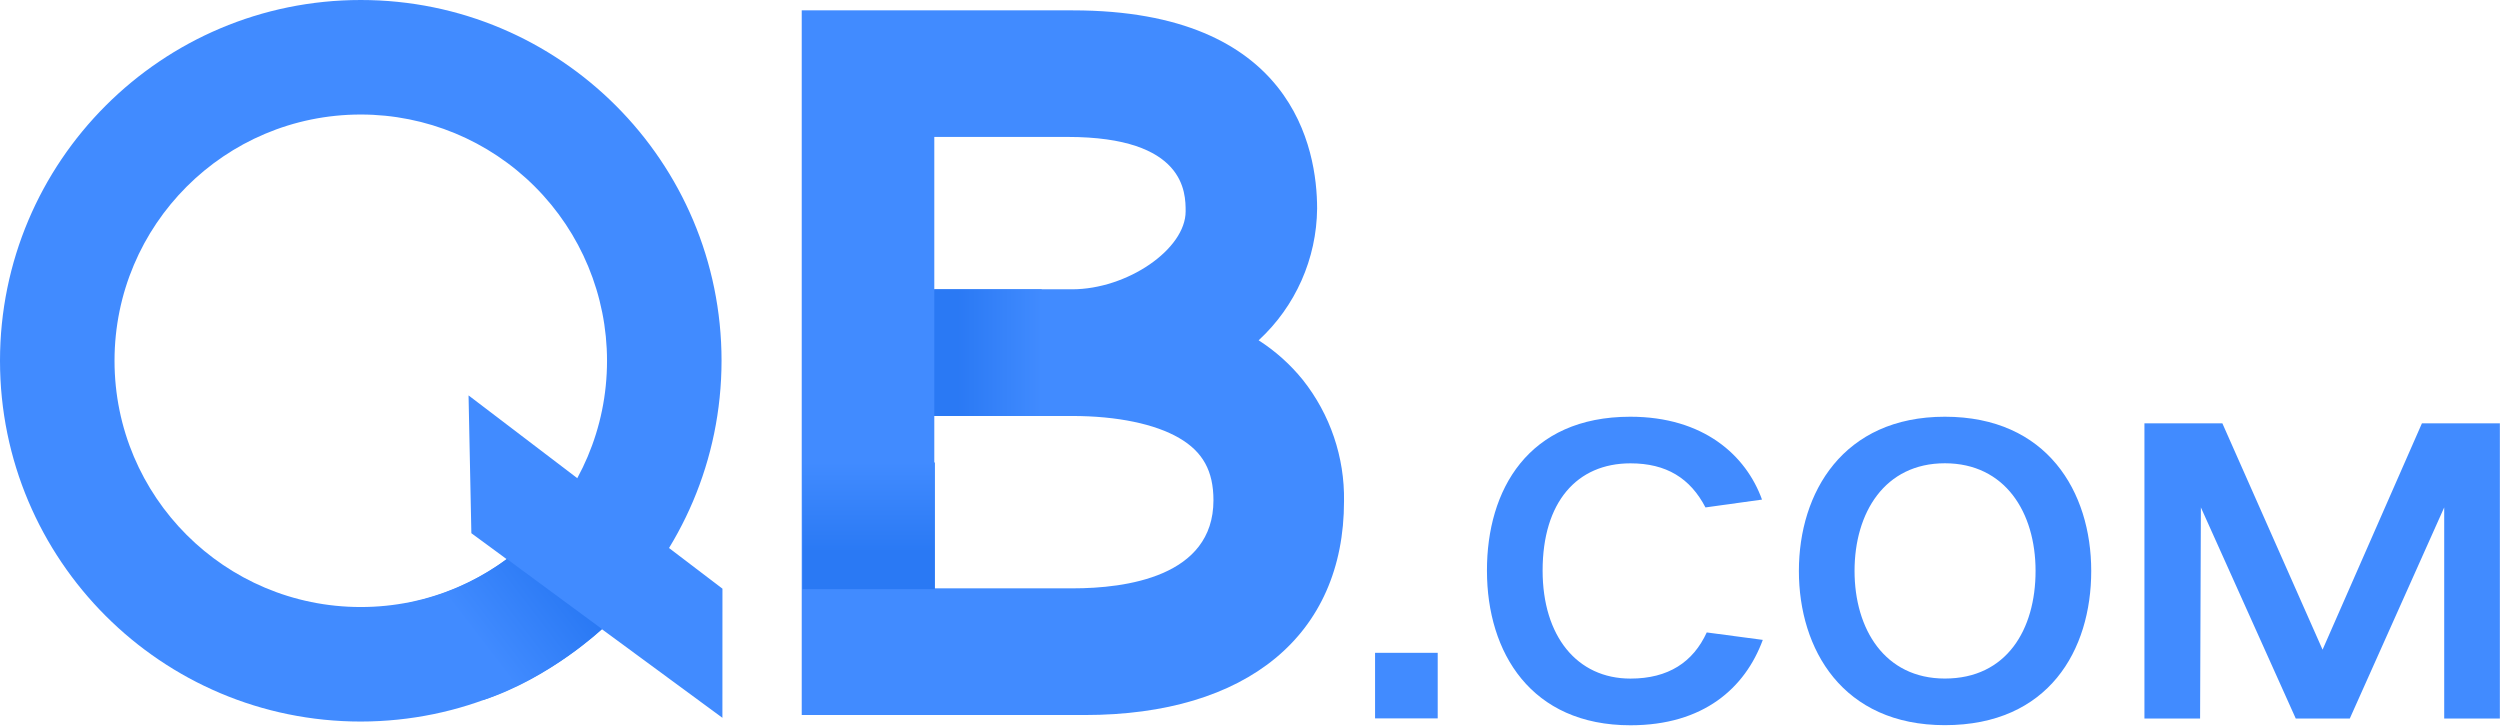 <?xml version="1.0" encoding="UTF-8"?>
<svg width="110px" height="32px" viewBox="0 0 110 32" version="1.1" xmlns="http://www.w3.org/2000/svg" xmlns:xlink="http://www.w3.org/1999/xlink">
    <!-- Generator: Sketch 50.2 (55047) - http://www.bohemiancoding.com/sketch -->
    <title>资源 1</title>
    <desc>Created with Sketch.</desc>
    <defs>
        <linearGradient x1="83.61%" y1="21.89%" x2="32.828%" y2="50%" id="linearGradient-1">
            <stop stop-color="#2A79F4" offset="0%"></stop>
            <stop stop-color="#418BFF" offset="100%"></stop>
        </linearGradient>
        <linearGradient x1="21.759%" y1="70.889%" x2="100%" y2="70.889%" id="linearGradient-2">
            <stop stop-color="#2A79F4" offset="0%"></stop>
            <stop stop-color="#418BFF" offset="100%"></stop>
        </linearGradient>
        <linearGradient x1="21.759%" y1="70.889%" x2="21.759%" y2="0%" id="linearGradient-3">
            <stop stop-color="#2A79F4" offset="0%"></stop>
            <stop stop-color="#418BFF" offset="100%"></stop>
        </linearGradient>
    </defs>
    <g id="Page-1" stroke="none" stroke-width="1" fill="none" fill-rule="evenodd">
        <g id="06.20-首页" transform="translate(-82, -20)" fill-rule="nonzero">
            <g id="资源-1" transform="translate(82, 20)">
                <g id="Group-2">
                    <polygon id="Shape" fill="#418BFF" points="31.786 31.584 20.74 23.461 20.616 17.398 31.788 25.902"></polygon>
                    <path d="M15.874,31.748 C7.107,31.748 1.07364501e-15,24.641 0,15.874 C-1.07364501e-15,7.107 7.107,1.61046751e-15 15.874,0 C24.641,-1.61046751e-15 31.748,7.107 31.748,15.874 C31.738,24.637 24.637,31.738 15.874,31.748 Z M15.874,5.039 C9.89,5.039 5.039,9.89 5.039,15.874 C5.039,21.858 9.89,26.709 15.874,26.709 C21.858,26.709 26.709,21.858 26.709,15.874 C26.709,13 25.567,10.245 23.535,8.213 C21.503,6.181 18.748,5.039 15.874,5.039 Z" id="Shape" fill="#418BFF"></path>
                    <path d="M47.725,31.461 L35.276,31.461 L35.276,0.456 L47.201,0.456 C56.905,0.456 57.953,6.551 57.953,9.179 C57.932,11.383 57.001,13.48 55.38,14.974 C56.118,15.447 56.775,16.035 57.325,16.716 C58.527,18.232 59.168,20.118 59.137,22.052 C59.137,27.946 54.871,31.461 47.725,31.461 Z M41.109,25.887 L47.211,25.887 C49.519,25.887 53.392,25.383 53.392,22.014 C53.392,20.727 52.929,19.88 51.88,19.271 C50.832,18.661 49.172,18.303 47.166,18.303 L41.109,18.303 L41.109,25.887 Z M41.109,12.729 L47.171,12.729 C49.597,12.729 52.168,10.966 52.168,9.3 C52.168,8.491 52.168,6.025 46.974,6.025 L41.109,6.025 L41.109,12.729 Z" id="Shape" fill="#418BFF"></path>
                    <path d="M22.304,24.595 L26.492,27.681 C26.492,27.681 24.176,29.856 21.264,30.801 L17.907,26.547 C19.498,26.226 20.999,25.56 22.304,24.595 Z" id="Shape" fill="url(#linearGradient-1)"></path>
                    <rect id="Rectangle-path" fill="url(#linearGradient-2)" x="41.109" y="12.729" width="4.724" height="5.574"></rect>
                    <rect id="Rectangle-path" fill="url(#linearGradient-3)" x="35.313" y="20.349" width="5.823" height="5.574"></rect>
                    <polygon id="Shape" fill="#418BFF" points="63.259 28.724 63.259 31.609 60.503 31.609 60.503 28.724"></polygon>
                    <path d="M71.733,18.336 C74.963,18.336 76.83,20.042 77.528,21.982 L75.041,22.327 C74.371,21.039 73.318,20.387 71.74,20.387 C69.382,20.387 67.875,22.093 67.875,25.104 C67.875,27.989 69.387,29.858 71.74,29.858 C73.409,29.858 74.497,29.133 75.097,27.827 L77.563,28.155 C76.782,30.277 74.951,31.912 71.74,31.912 C67.369,31.912 65.426,28.719 65.426,25.109 C65.419,21.563 67.233,18.336 71.733,18.336 Z" id="Shape" fill="#418BFF"></path>
                    <path d="M85.574,18.336 C90.074,18.336 92.014,21.637 92.014,25.121 C92.014,28.606 90.144,31.907 85.574,31.907 C81.073,31.907 79.151,28.568 79.151,25.121 C79.151,21.674 81.094,18.336 85.574,18.336 Z M85.574,29.856 C88.295,29.856 89.565,27.696 89.565,25.121 C89.565,22.546 88.224,20.384 85.574,20.384 C82.923,20.384 81.6,22.561 81.6,25.119 C81.6,27.676 82.925,29.856 85.574,29.856 Z" id="Shape" fill="#418BFF"></path>
                    <polygon id="Shape" fill="#418BFF" points="97.784 18.626 102.193 28.586 106.565 18.626 109.994 18.626 109.994 31.617 107.545 31.617 107.545 22.327 103.39 31.617 101.014 31.617 96.839 22.327 96.804 31.617 94.355 31.617 94.355 18.626"></polygon>
                </g>
            </g>
        </g>
    </g>
</svg>